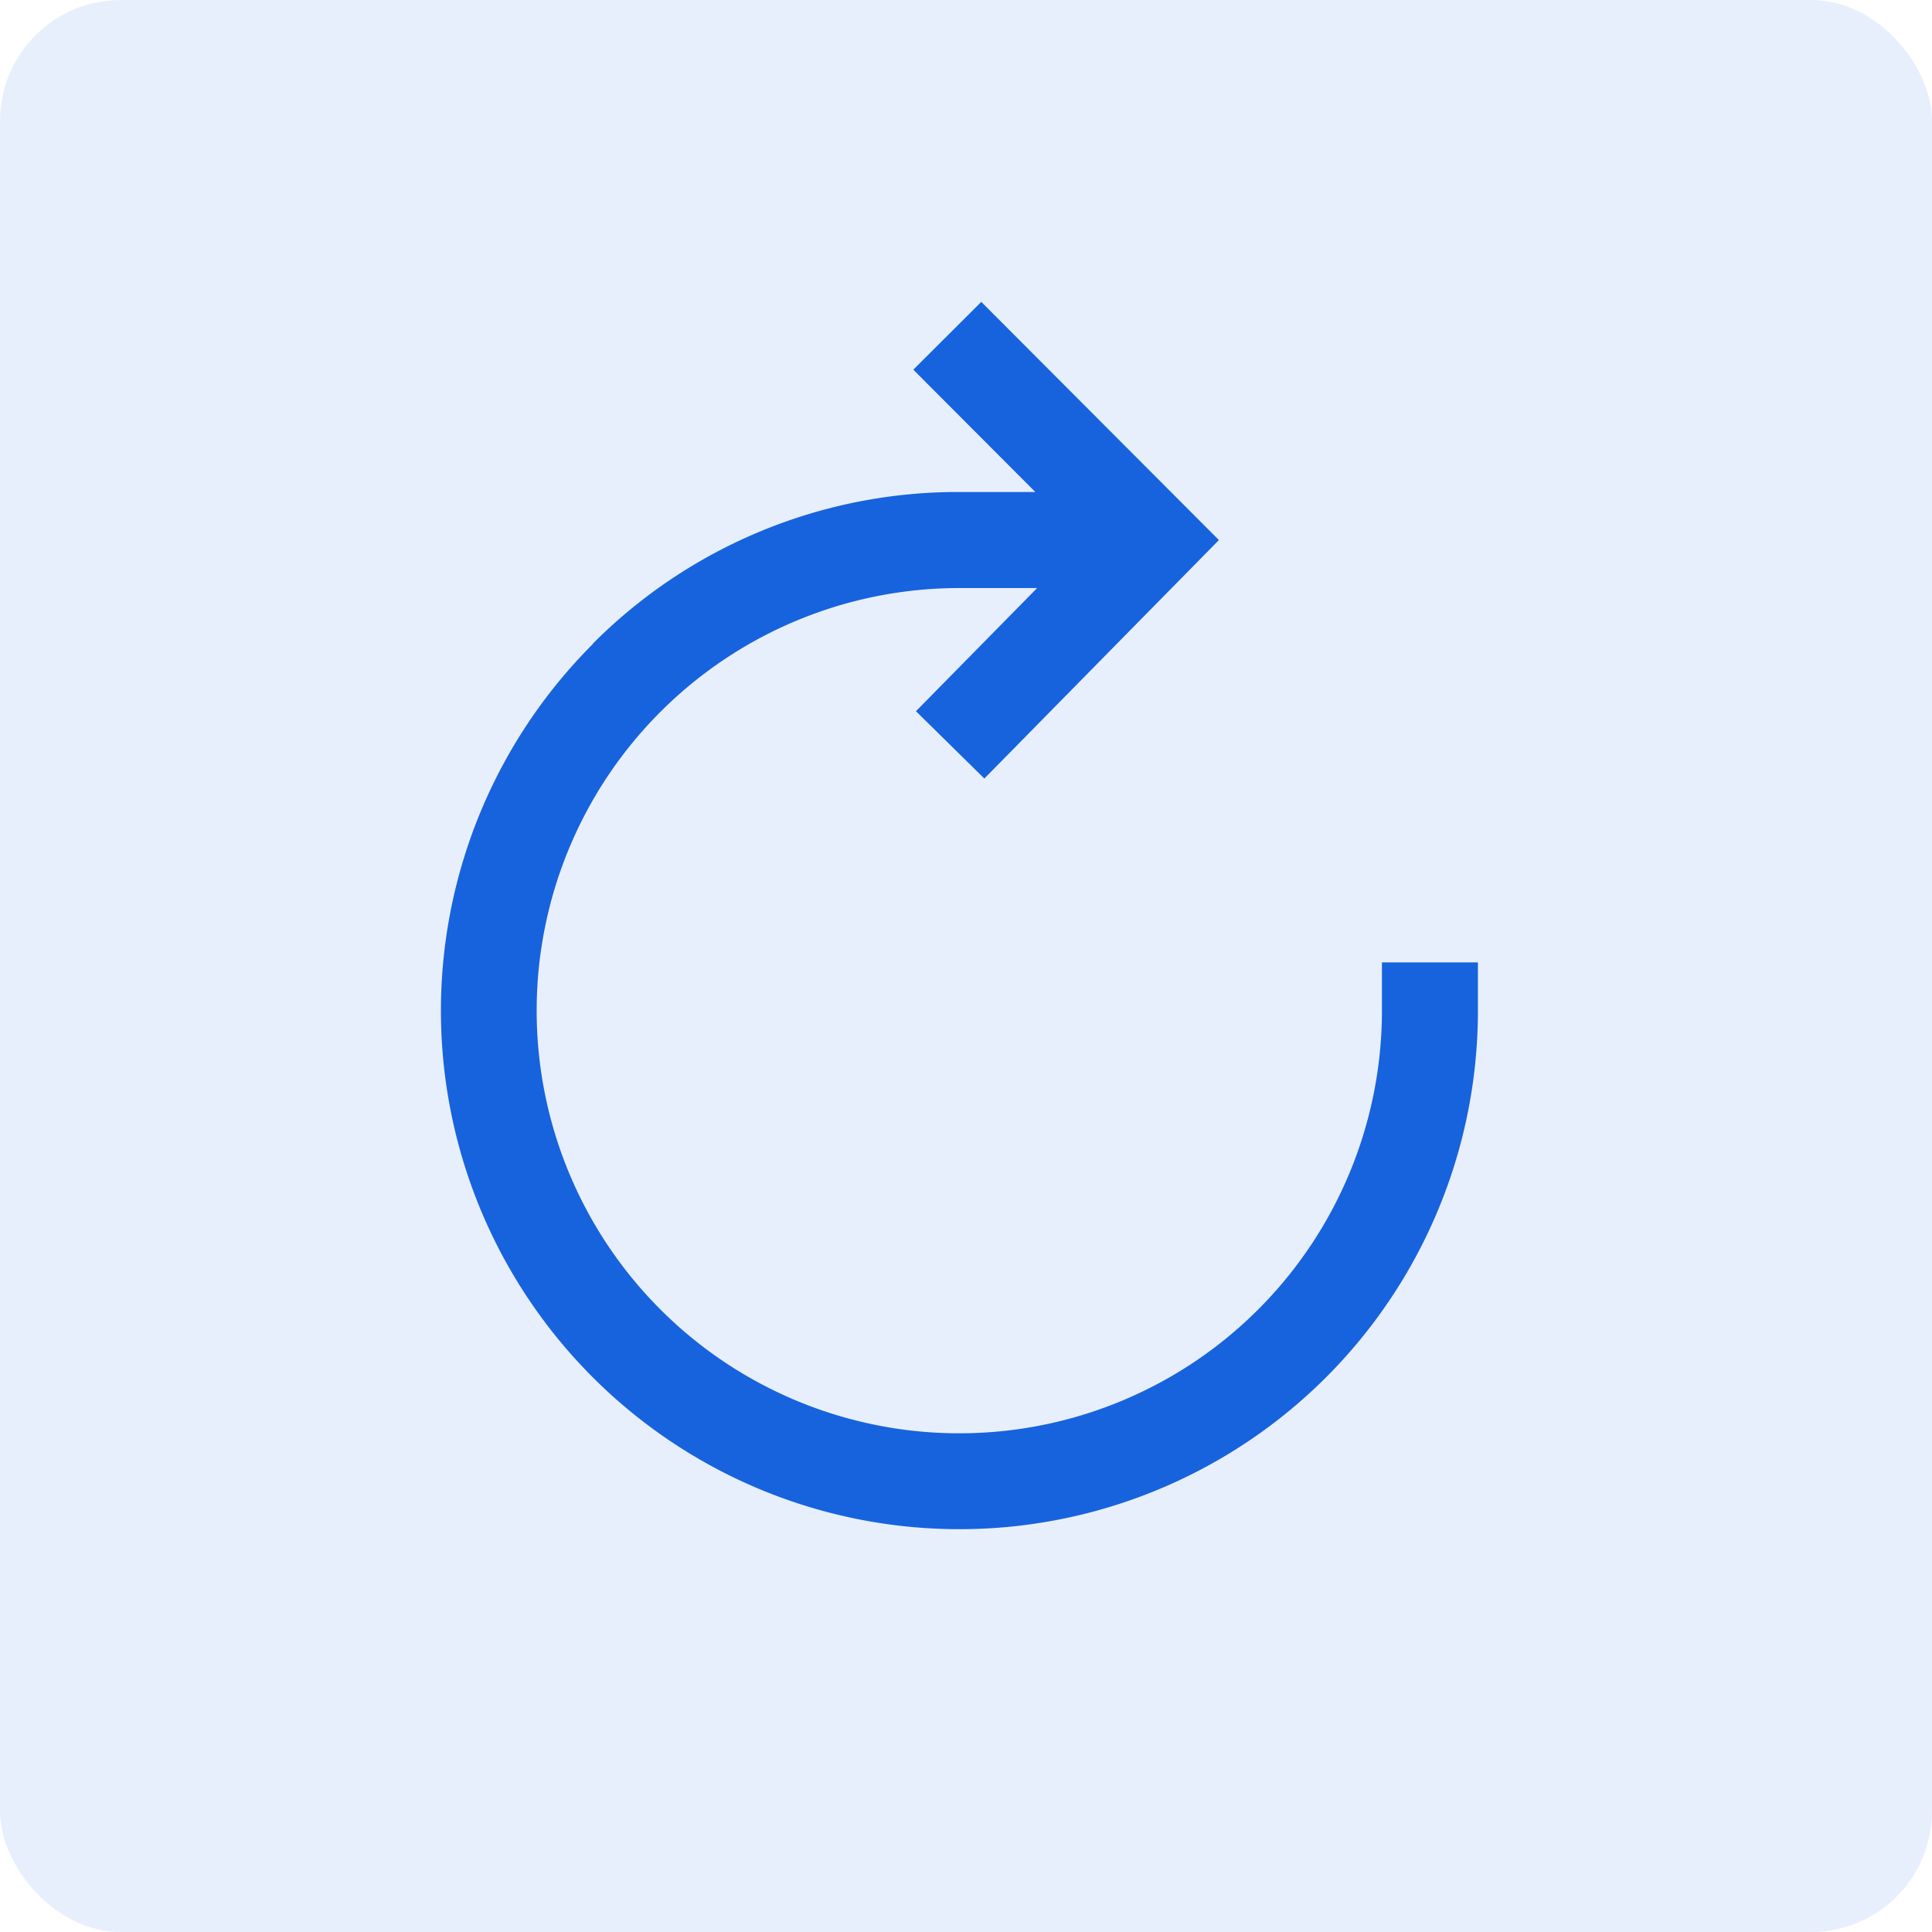 <svg xmlns="http://www.w3.org/2000/svg" width="32" height="32"><rect data-name="Прямоугольник 232" width="32" height="32" rx="2" fill="rgba(23,99,222,0.1)"/><g data-name="ic-tope (export thies)"><path data-name="Контур 114" d="M1.231 1.231h29.551v29.551H1.231z" fill="none"/><g data-name="Сгруппировать 271"><path data-name="Контур 193" d="M9.816 10.664a8.532 8.532 0 016.072-2.515h1.26l-2.021-2.026L16.253 5l3.936 3.945-3.885 3.95-1.133-1.115 2.007-2.04h-1.289a7 7 0 107 7v-.8h1.59v.8a8.588 8.588 0 11-14.66-6.073z" fill="#1763de"/></g></g></svg>